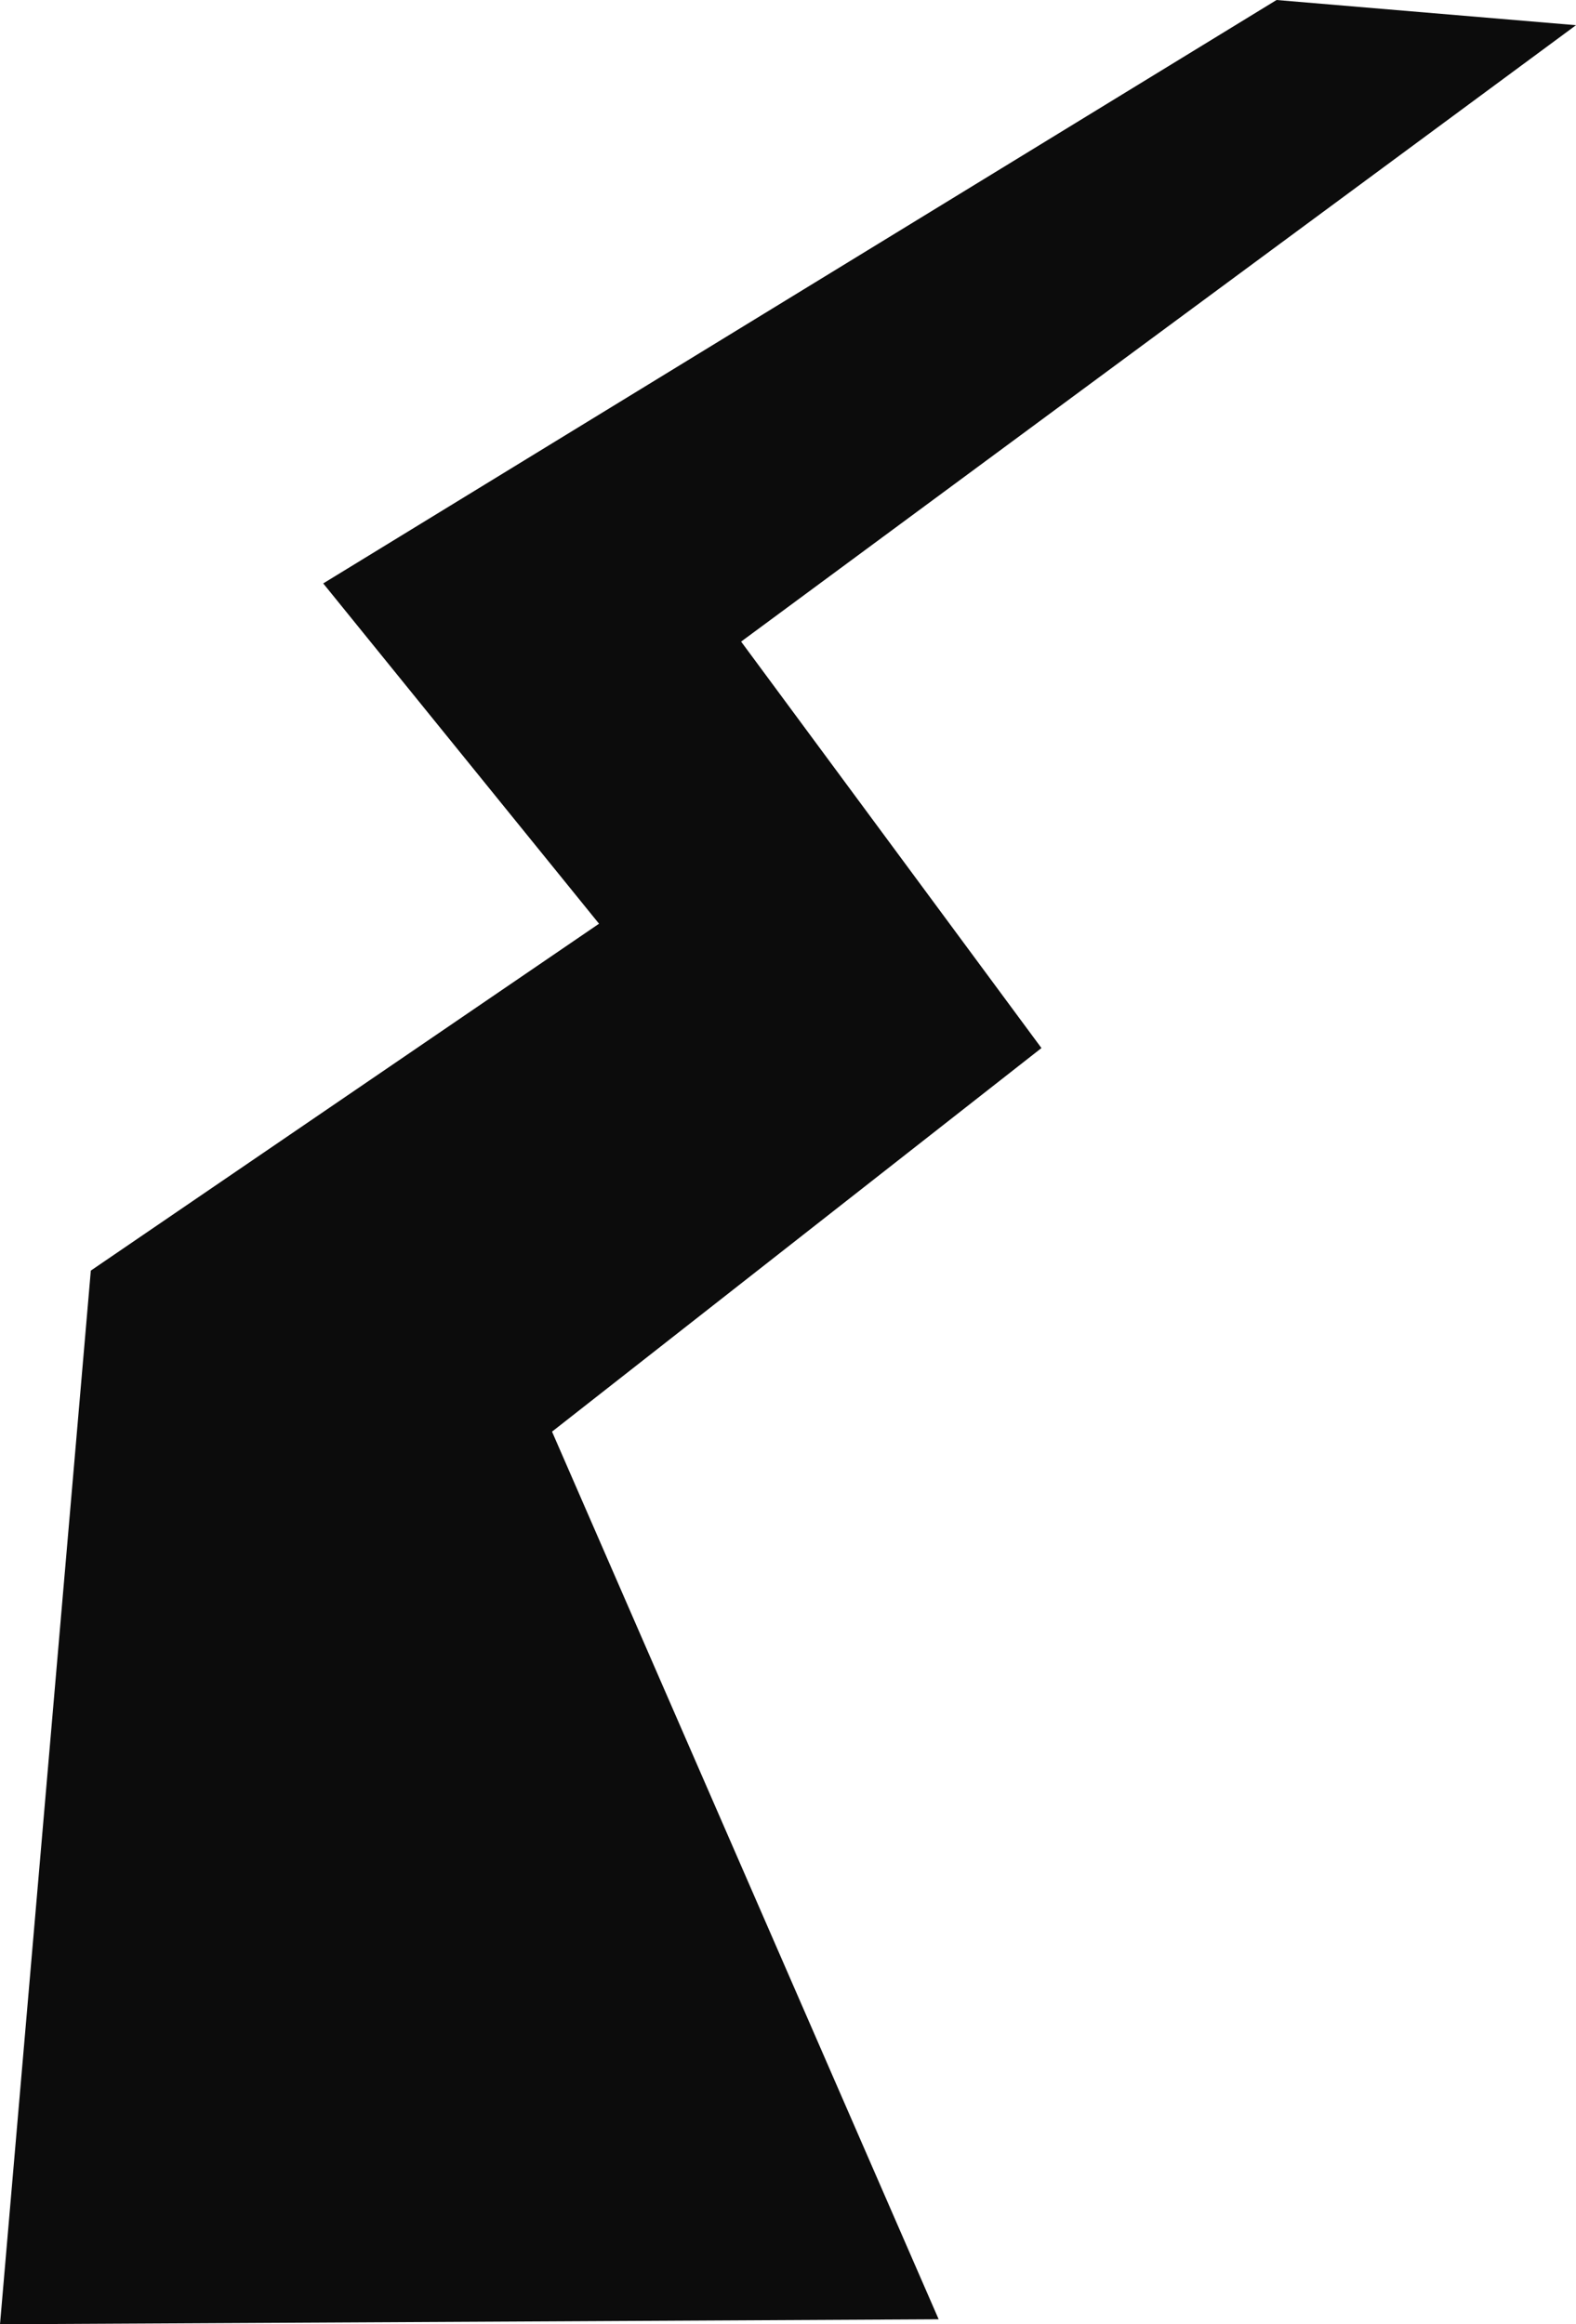 <svg width="869.344" height="1281.907" viewBox="0 0 869.344 1281.91" fill="none" xmlns="http://www.w3.org/2000/svg" xmlns:xlink="http://www.w3.org/1999/xlink">
	<desc>
			Created with Pixso.
	</desc>
	<defs/>
	<path id="Vector 1" d="M704.175 0L178.291 321.778L330.432 509.461L50.098 700.78L0 1281.91L517.772 1279.16L304.508 789.6L574.481 578.038L408.81 353.866L869.344 13.898L704.175 0Z" fill="#0C0C0C" fill-opacity="1" fill-rule="evenodd"/>
</svg>

